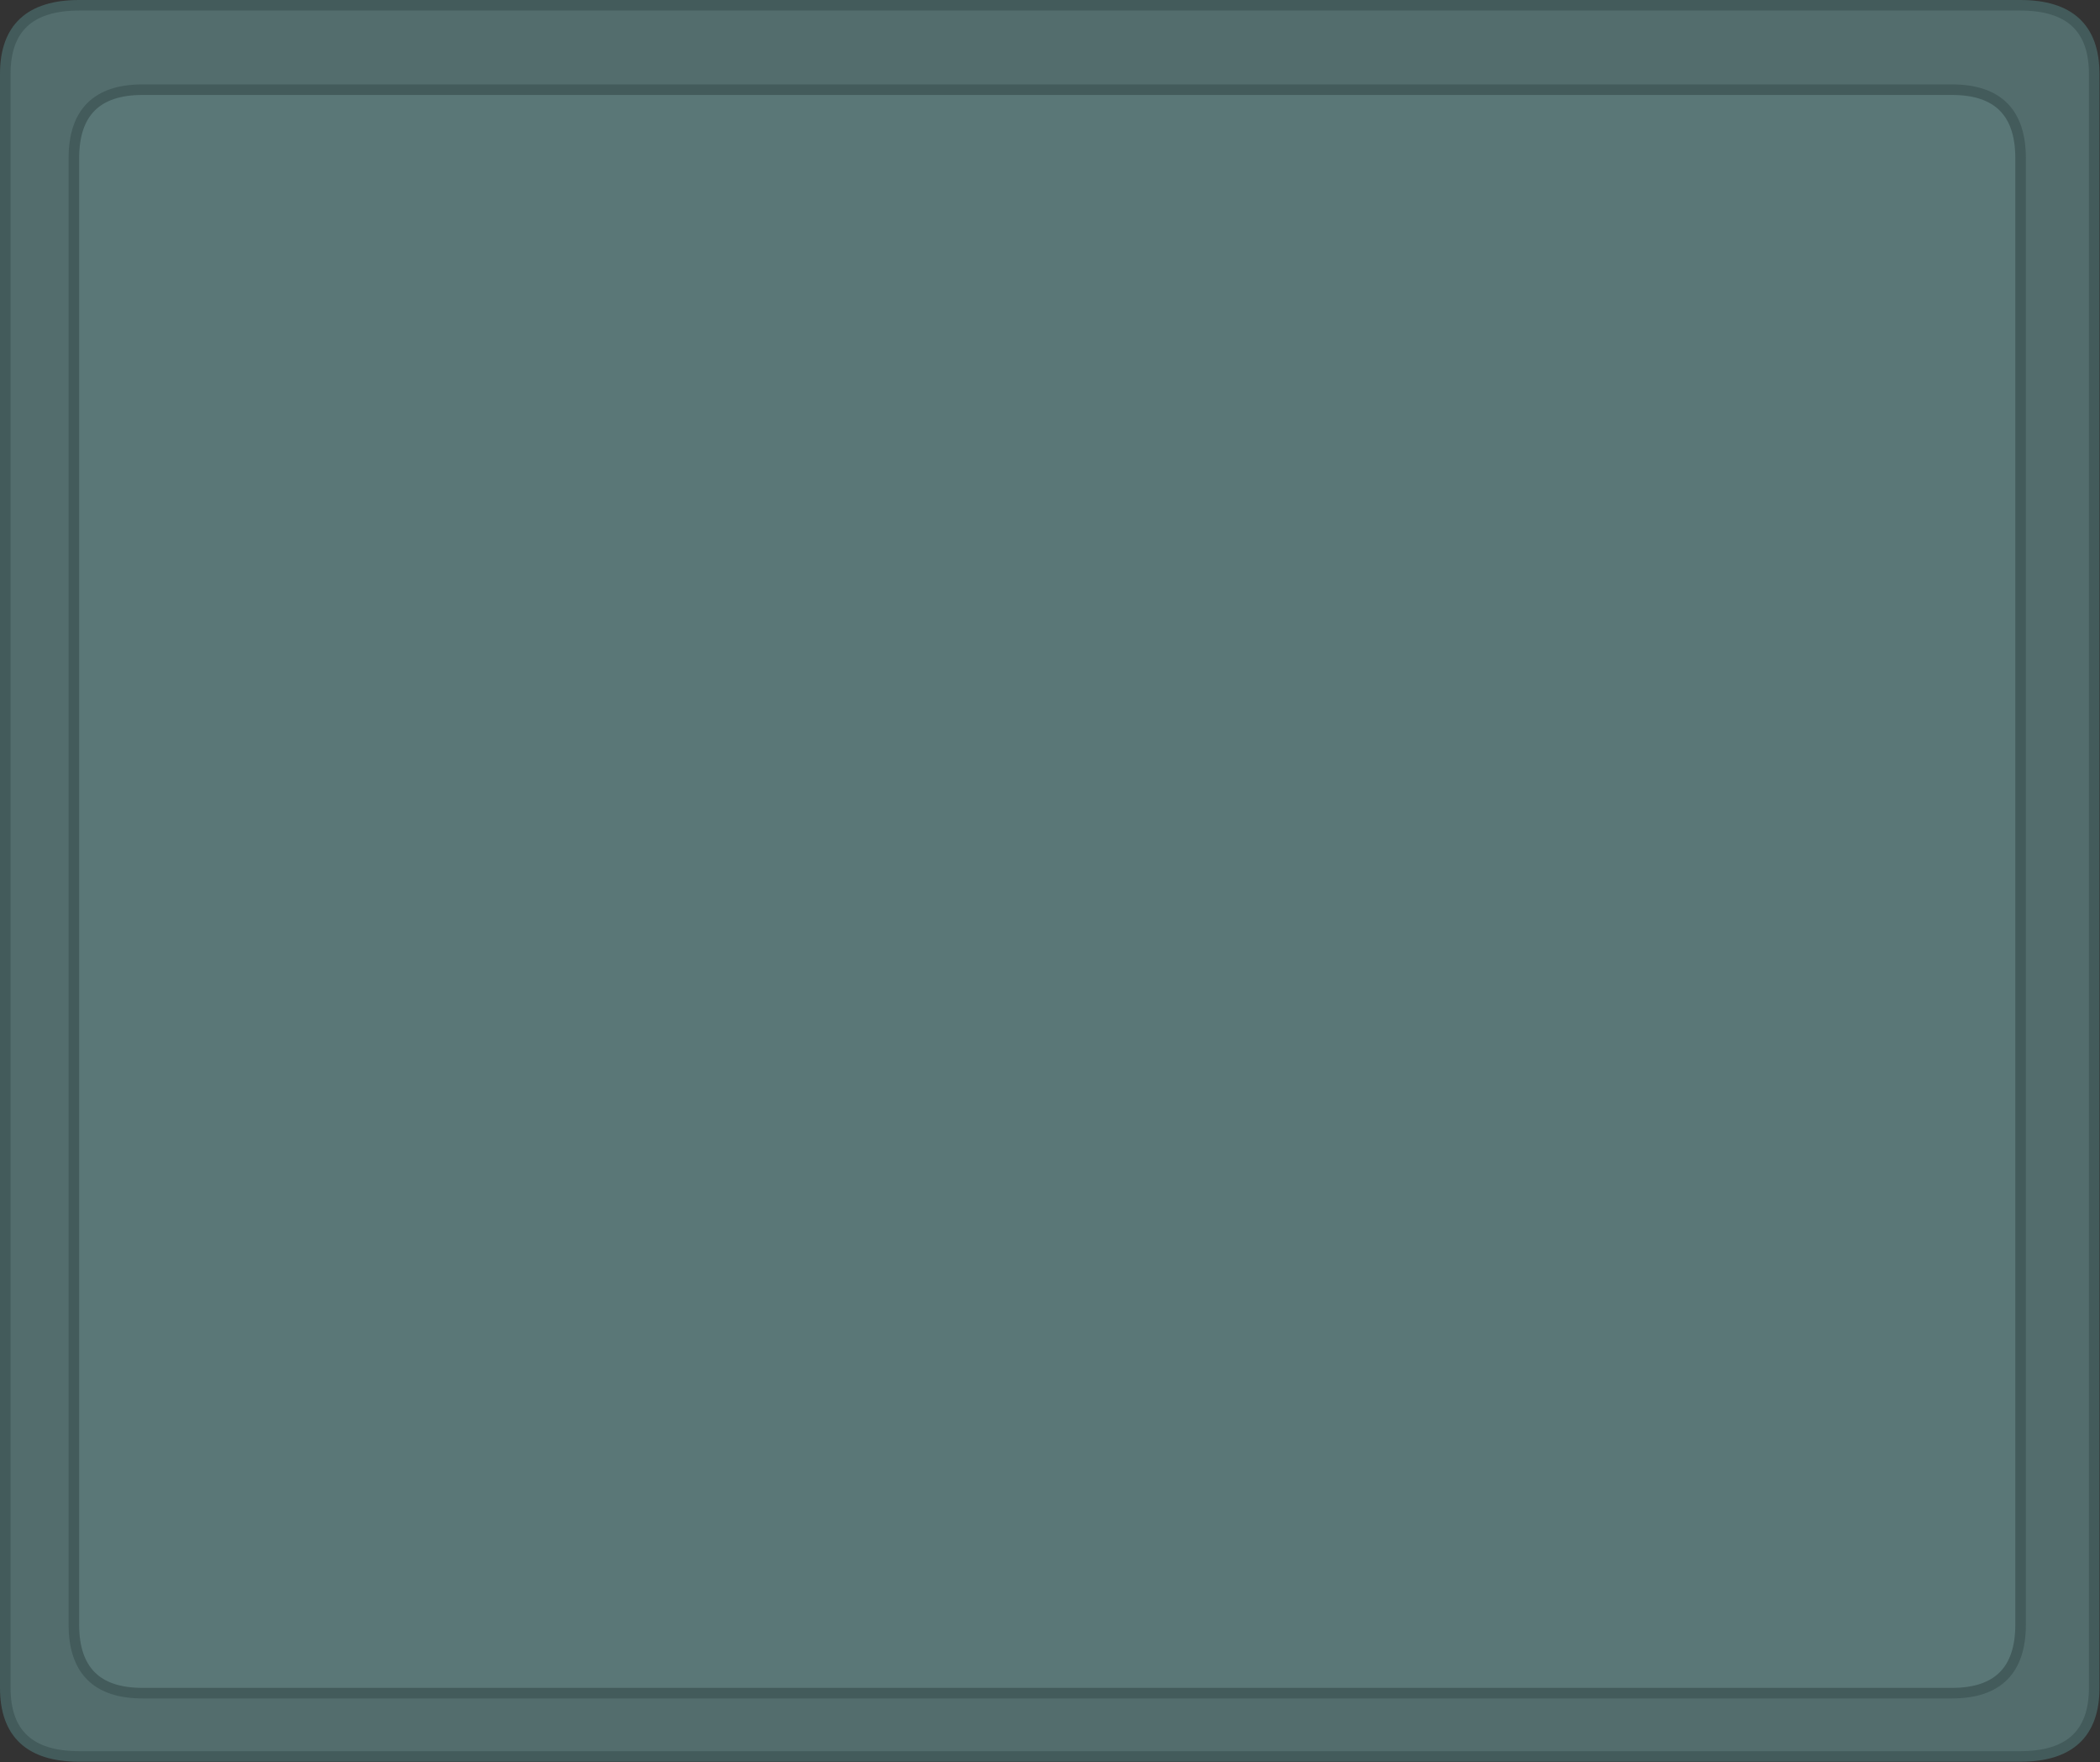 <?xml version="1.0" encoding="utf-8"?>
<svg version="1.1" id="Layer_1"
xmlns="http://www.w3.org/2000/svg"
xmlns:xlink="http://www.w3.org/1999/xlink"
xmlns:author="http://www.sothink.com"
width="398px" height="334px"
xml:space="preserve">
<rect width="100%" height="100%" fill="#333333" stroke="none"/>
<g id="235" transform="matrix(1, 0, 0, 1, 198.95, 174.95)">
<radialGradient
id="RadialGradID_26" gradientUnits="userSpaceOnUse" gradientTransform="matrix(0, 0, 0, 0, 3.45, 45.25)" spreadMethod ="pad" cx="0" cy="0" r="819.2" fx="0" fy="0" >
<stop  offset="0"  style="stop-color:#FFFFFF;stop-opacity:0.31" />
<stop  offset="0.855"  style="stop-color:#FFFFFF;stop-opacity:0" />
</radialGradient>
<path style="fill:url(#RadialGradID_26) " d="M3.3,45.35L3.6 45L3.65 45.55L3.3 45.35" />
<radialGradient
id="RadialGradID_27" gradientUnits="userSpaceOnUse" gradientTransform="matrix(0.001, 0, 0, 0.001, 5, 48.65)" spreadMethod ="pad" cx="0" cy="0" r="819.2" fx="0" fy="0" >
<stop  offset="0"  style="stop-color:#FFFFFF;stop-opacity:0.31" />
<stop  offset="0.855"  style="stop-color:#FFFFFF;stop-opacity:0" />
</radialGradient>
<path style="fill:url(#RadialGradID_27) " d="M4.45,47.9L6.05 49.15L4.35 49.35L4.1 48.95L3.95 48.1L4.45 47.9" />
<radialGradient
id="RadialGradID_28" gradientUnits="userSpaceOnUse" gradientTransform="matrix(0.001, 0, 0, 0.001, 2.25, 46.85)" spreadMethod ="pad" cx="0" cy="0" r="819.2" fx="0" fy="0" >
<stop  offset="0"  style="stop-color:#FFFFFF;stop-opacity:0.31" />
<stop  offset="0.855"  style="stop-color:#FFFFFF;stop-opacity:0" />
</radialGradient>
<path style="fill:url(#RadialGradID_28) " d="M2.75,46.6L1.8 47.3L2.5 46.4L2.75 46.6" />
<radialGradient
id="RadialGradID_29" gradientUnits="userSpaceOnUse" gradientTransform="matrix(0.002, 0, 0, 0.002, 1.25, 49.35)" spreadMethod ="pad" cx="0" cy="0" r="819.2" fx="0" fy="0" >
<stop  offset="0"  style="stop-color:#FFFFFF;stop-opacity:0.31" />
<stop  offset="0.855"  style="stop-color:#FFFFFF;stop-opacity:0" />
</radialGradient>
<path style="fill:url(#RadialGradID_29) " d="M2.7,49.55L-0.25 49.9L2.35 48.75L2.7 49.55" />
<path style="fill:#536D6D;fill-opacity:1" d="M197.95,-160.95L197.95 145Q197.95 158 183.95 158L-183.95 158Q-197.95 158 -197.95 145L-197.95 -160.95Q-197.95 -173.95 -183.95 -173.95L183.95 -173.95Q197.95 -173.95 197.95 -160.95" />
<path style="fill:none;stroke-width:2;stroke-linecap:butt;stroke-linejoin:miter;stroke-miterlimit:3;stroke:#435B5B;stroke-opacity:1" d="M183.95,-173.95L-183.95 -173.95Q-197.95 -173.95 -197.95 -160.95L-197.95 145Q-197.95 158 -183.95 158L183.95 158Q197.95 158 197.95 145L197.95 -160.95Q197.95 -173.95 183.95 -173.95z" />
<path style="fill:#5A7777;fill-opacity:1" d="M184,-144.95L184 133Q184 146 171 146L-171.95 146Q-184.95 146 -184.95 133L-184.95 -144.95Q-184.95 -157.95 -171.95 -157.95L171 -157.95Q184 -157.95 184 -144.95" />
<path style="fill:none;stroke-width:2;stroke-linecap:butt;stroke-linejoin:miter;stroke-miterlimit:3;stroke:#435B5B;stroke-opacity:1" d="M171,-157.95L-171.95 -157.95Q-184.95 -157.95 -184.95 -144.95L-184.95 133Q-184.95 146 -171.95 146L171 146Q184 146 184 133L184 -144.95Q184 -157.95 171 -157.95z" />
</g>
</svg>
